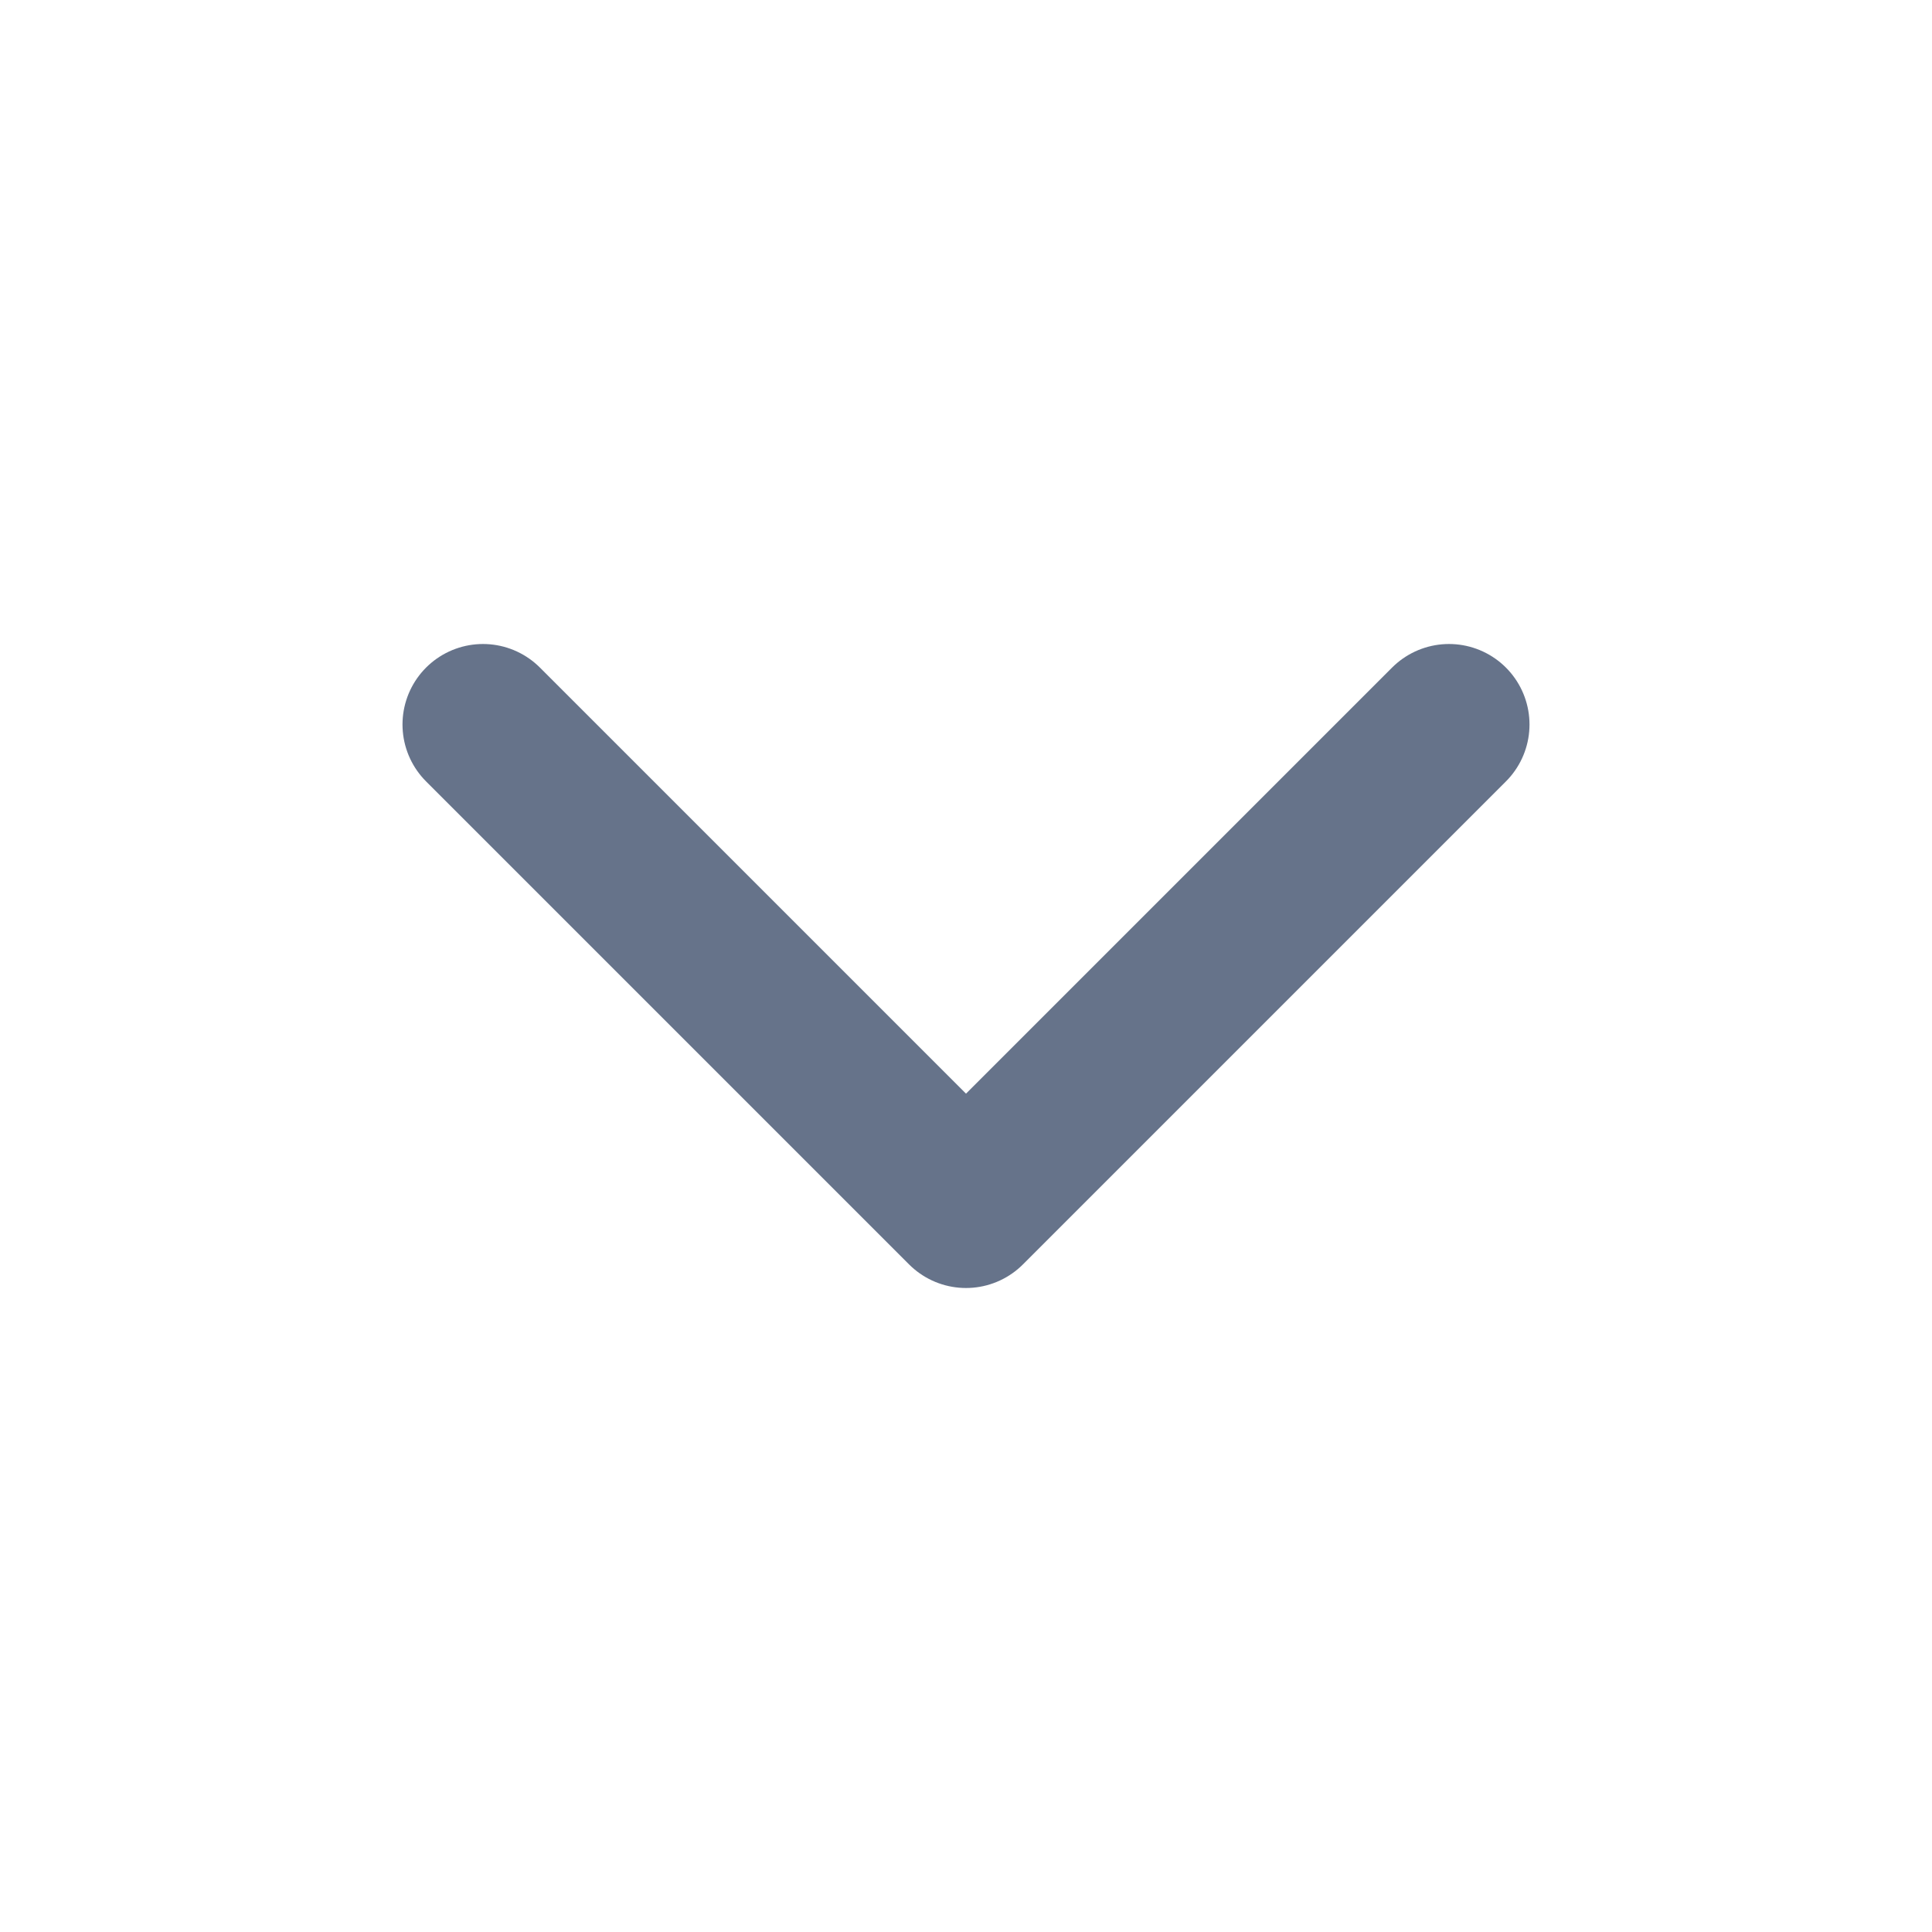 <svg width="24" height="24" viewBox="0 0 24 24" fill="none" xmlns="http://www.w3.org/2000/svg">
<g clip-path="url(#clip0_31_606)">
<path d="M6 9L12 15L18 9" stroke="#66738A" stroke-width="2" stroke-linecap="round" stroke-linejoin="round"/>
</g>
<defs>
<clipPath id="clip0_31_606">
<rect width="24" height="24" fill="white"/>
</clipPath>
</defs>
</svg>
